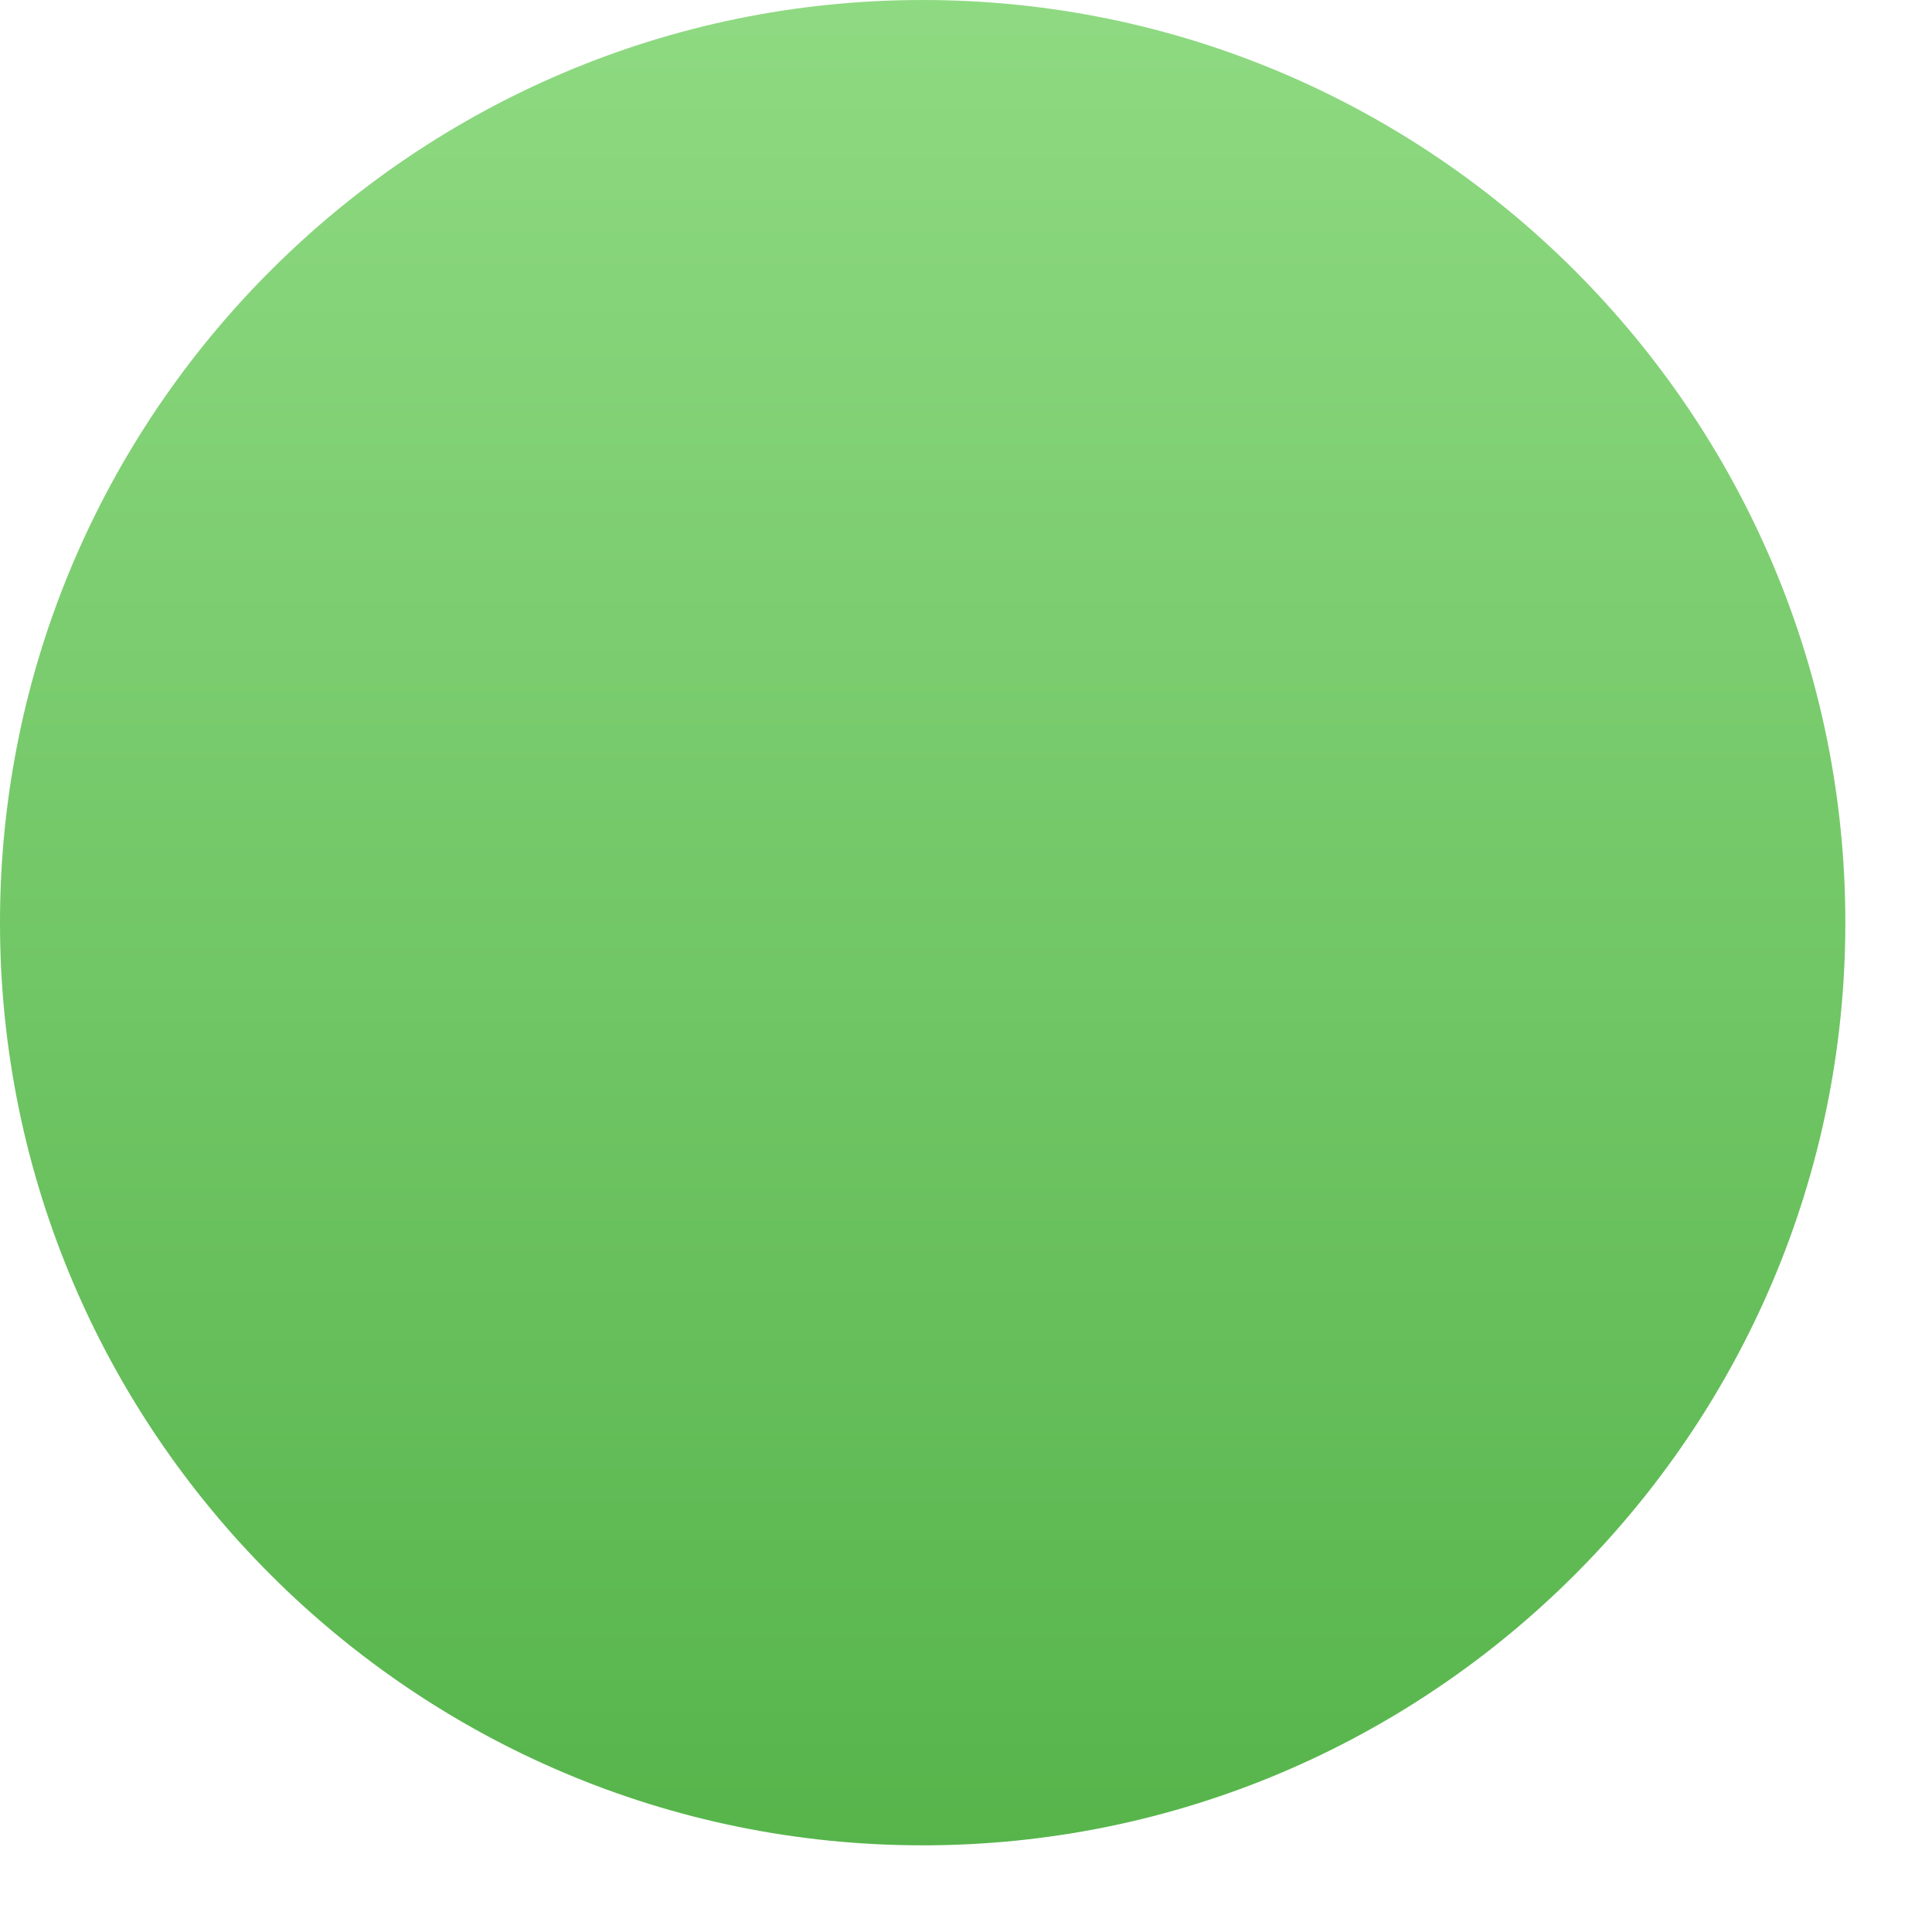 <?xml version="1.0" encoding="UTF-8"?>
<svg width="7px" height="7px" viewBox="0 0 7 7" version="1.1" xmlns="http://www.w3.org/2000/svg" xmlns:xlink="http://www.w3.org/1999/xlink">
    <!-- Generator: Sketch 53.1 (72631) - https://sketchapp.com -->
    <title>greenstatus</title>
    <desc>Created with Sketch.</desc>
    <defs>
        <linearGradient x1="50%" y1="0%" x2="50%" y2="100%" id="linearGradient-1">
            <stop stop-color="#8FDA82" offset="0%"></stop>
            <stop stop-color="#56B44B" offset="100%"></stop>
        </linearGradient>
    </defs>
    <g id="greenstatus" stroke="none" stroke-width="1" fill="none" fill-rule="evenodd">
        <g id="Status-Icon" transform="translate(-0, 0)" fill="url(#linearGradient-1)">
            <path d="M3.343,0 C1.5,0 0,1.5 0,3.343 C0,5.186 1.5,6.686 3.343,6.686 C5.186,6.686 6.686,5.186 6.686,3.343 C6.686,1.5 5.186,0 3.343,0 Z" id="Shape"></path>
        </g>
    </g>
</svg>
